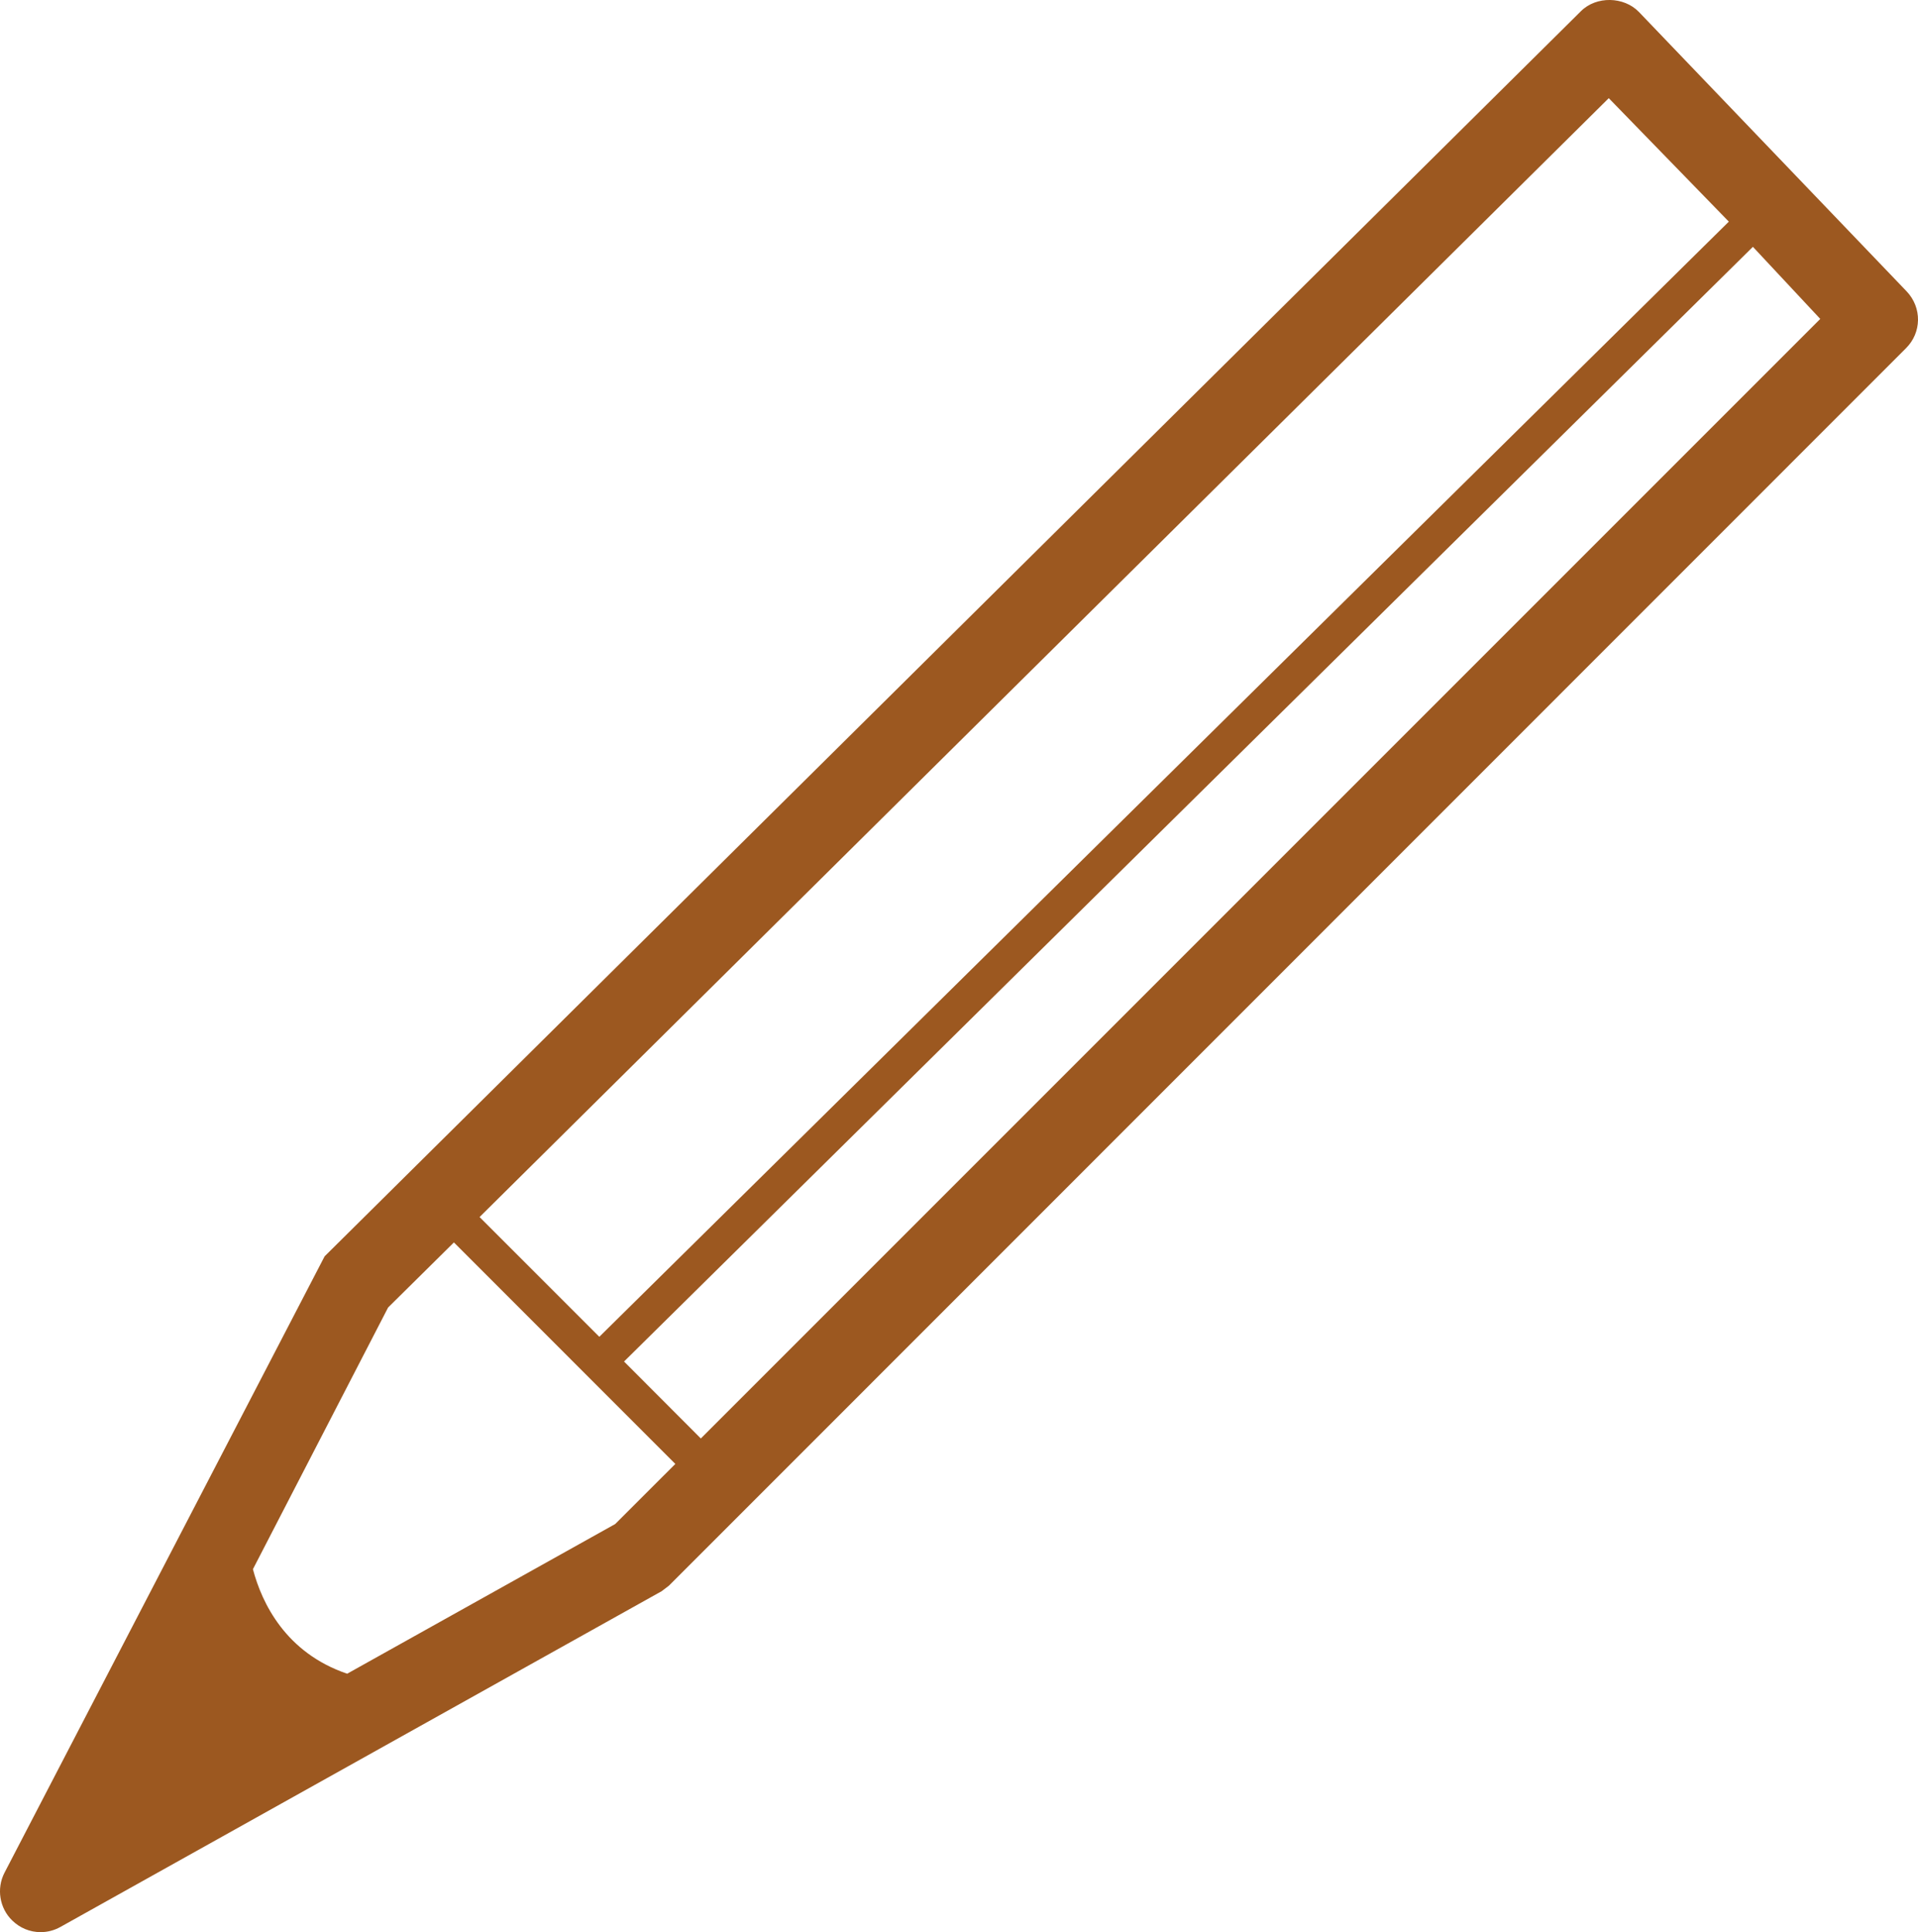 <?xml version="1.0" encoding="UTF-8" standalone="no"?>
<!-- Created with Inkscape (http://www.inkscape.org/) -->

<svg
   xmlns:dc="http://purl.org/dc/elements/1.1/"
   xmlns:cc="http://creativecommons.org/ns#"
   xmlns:rdf="http://www.w3.org/1999/02/22-rdf-syntax-ns#"
   xmlns:svg="http://www.w3.org/2000/svg"
   xmlns="http://www.w3.org/2000/svg"
   xmlns:sodipodi="http://sodipodi.sourceforge.net/DTD/sodipodi-0.dtd"
   xmlns:inkscape="http://www.inkscape.org/namespaces/inkscape"
   width="60.726"
   height="61.168"
   id="svg5030"
   version="1.1"
   inkscape:version="0.48.1 r9760"
   sodipodi:docname="Neues Dokument 6">
  <defs
     id="defs5032" />
  <sodipodi:namedview
     id="base"
     pagecolor="#ffffff"
     bordercolor="#666666"
     borderopacity="1.0"
     inkscape:pageopacity="0.0"
     inkscape:pageshadow="2"
     inkscape:zoom="7.9195959"
     inkscape:cx="24.431156"
     inkscape:cy="29.895357"
     inkscape:document-units="px"
     inkscape:current-layer="g3130"
     showgrid="false"
     fit-margin-top="0"
     fit-margin-left="0"
     fit-margin-right="0"
     fit-margin-bottom="0"
     inkscape:window-width="1315"
     inkscape:window-height="711"
     inkscape:window-x="0"
     inkscape:window-y="26"
     inkscape:window-maximized="1" />
  <g
     inkscape:label="Ebene 1"
     inkscape:groupmode="layer"
     id="layer1"
     transform="translate(-506.78,-433.207)">
    <g
       id="g3130"
       transform="matrix(1.25,0,0,-1.25,528.969,478.746)">
      <path
         inkscape:connector-curvature="0"
         d="M 0,0 -1.945,1.949 26.648,30.18 28.354,28.354 0,0 z m -2.169,-2.167 -6.789,-3.791 c -1.559,0.53 -2.16,1.79 -2.387,2.647 l 3.424,6.628 1.667,1.648 5.608,-5.61 -1.523,-1.522 z M 22.997,33.945 26.038,30.818 -2.571,2.575 -5.604,5.608 22.997,33.945 z m 7.544,-4.892 -6.782,7.077 c -0.381,0.391 -1.076,0.407 -1.467,0.018 L -9.529,4.613 -17.638,-11 c -0.206,-0.399 -0.126,-0.898 0.199,-1.21 0.193,-0.188 0.446,-0.293 0.715,-0.293 0.178,0 0.346,0.044 0.504,0.132 l 15.228,8.503 0.184,0.14 31.33,31.337 c 0.402,0.395 0.412,1.031 0.019,1.444"
         style="fill:#9c5820;fill-opacity:1;fill-rule:nonzero;stroke:none"
         id="path3132" />
    </g>
  </g>
</svg>
